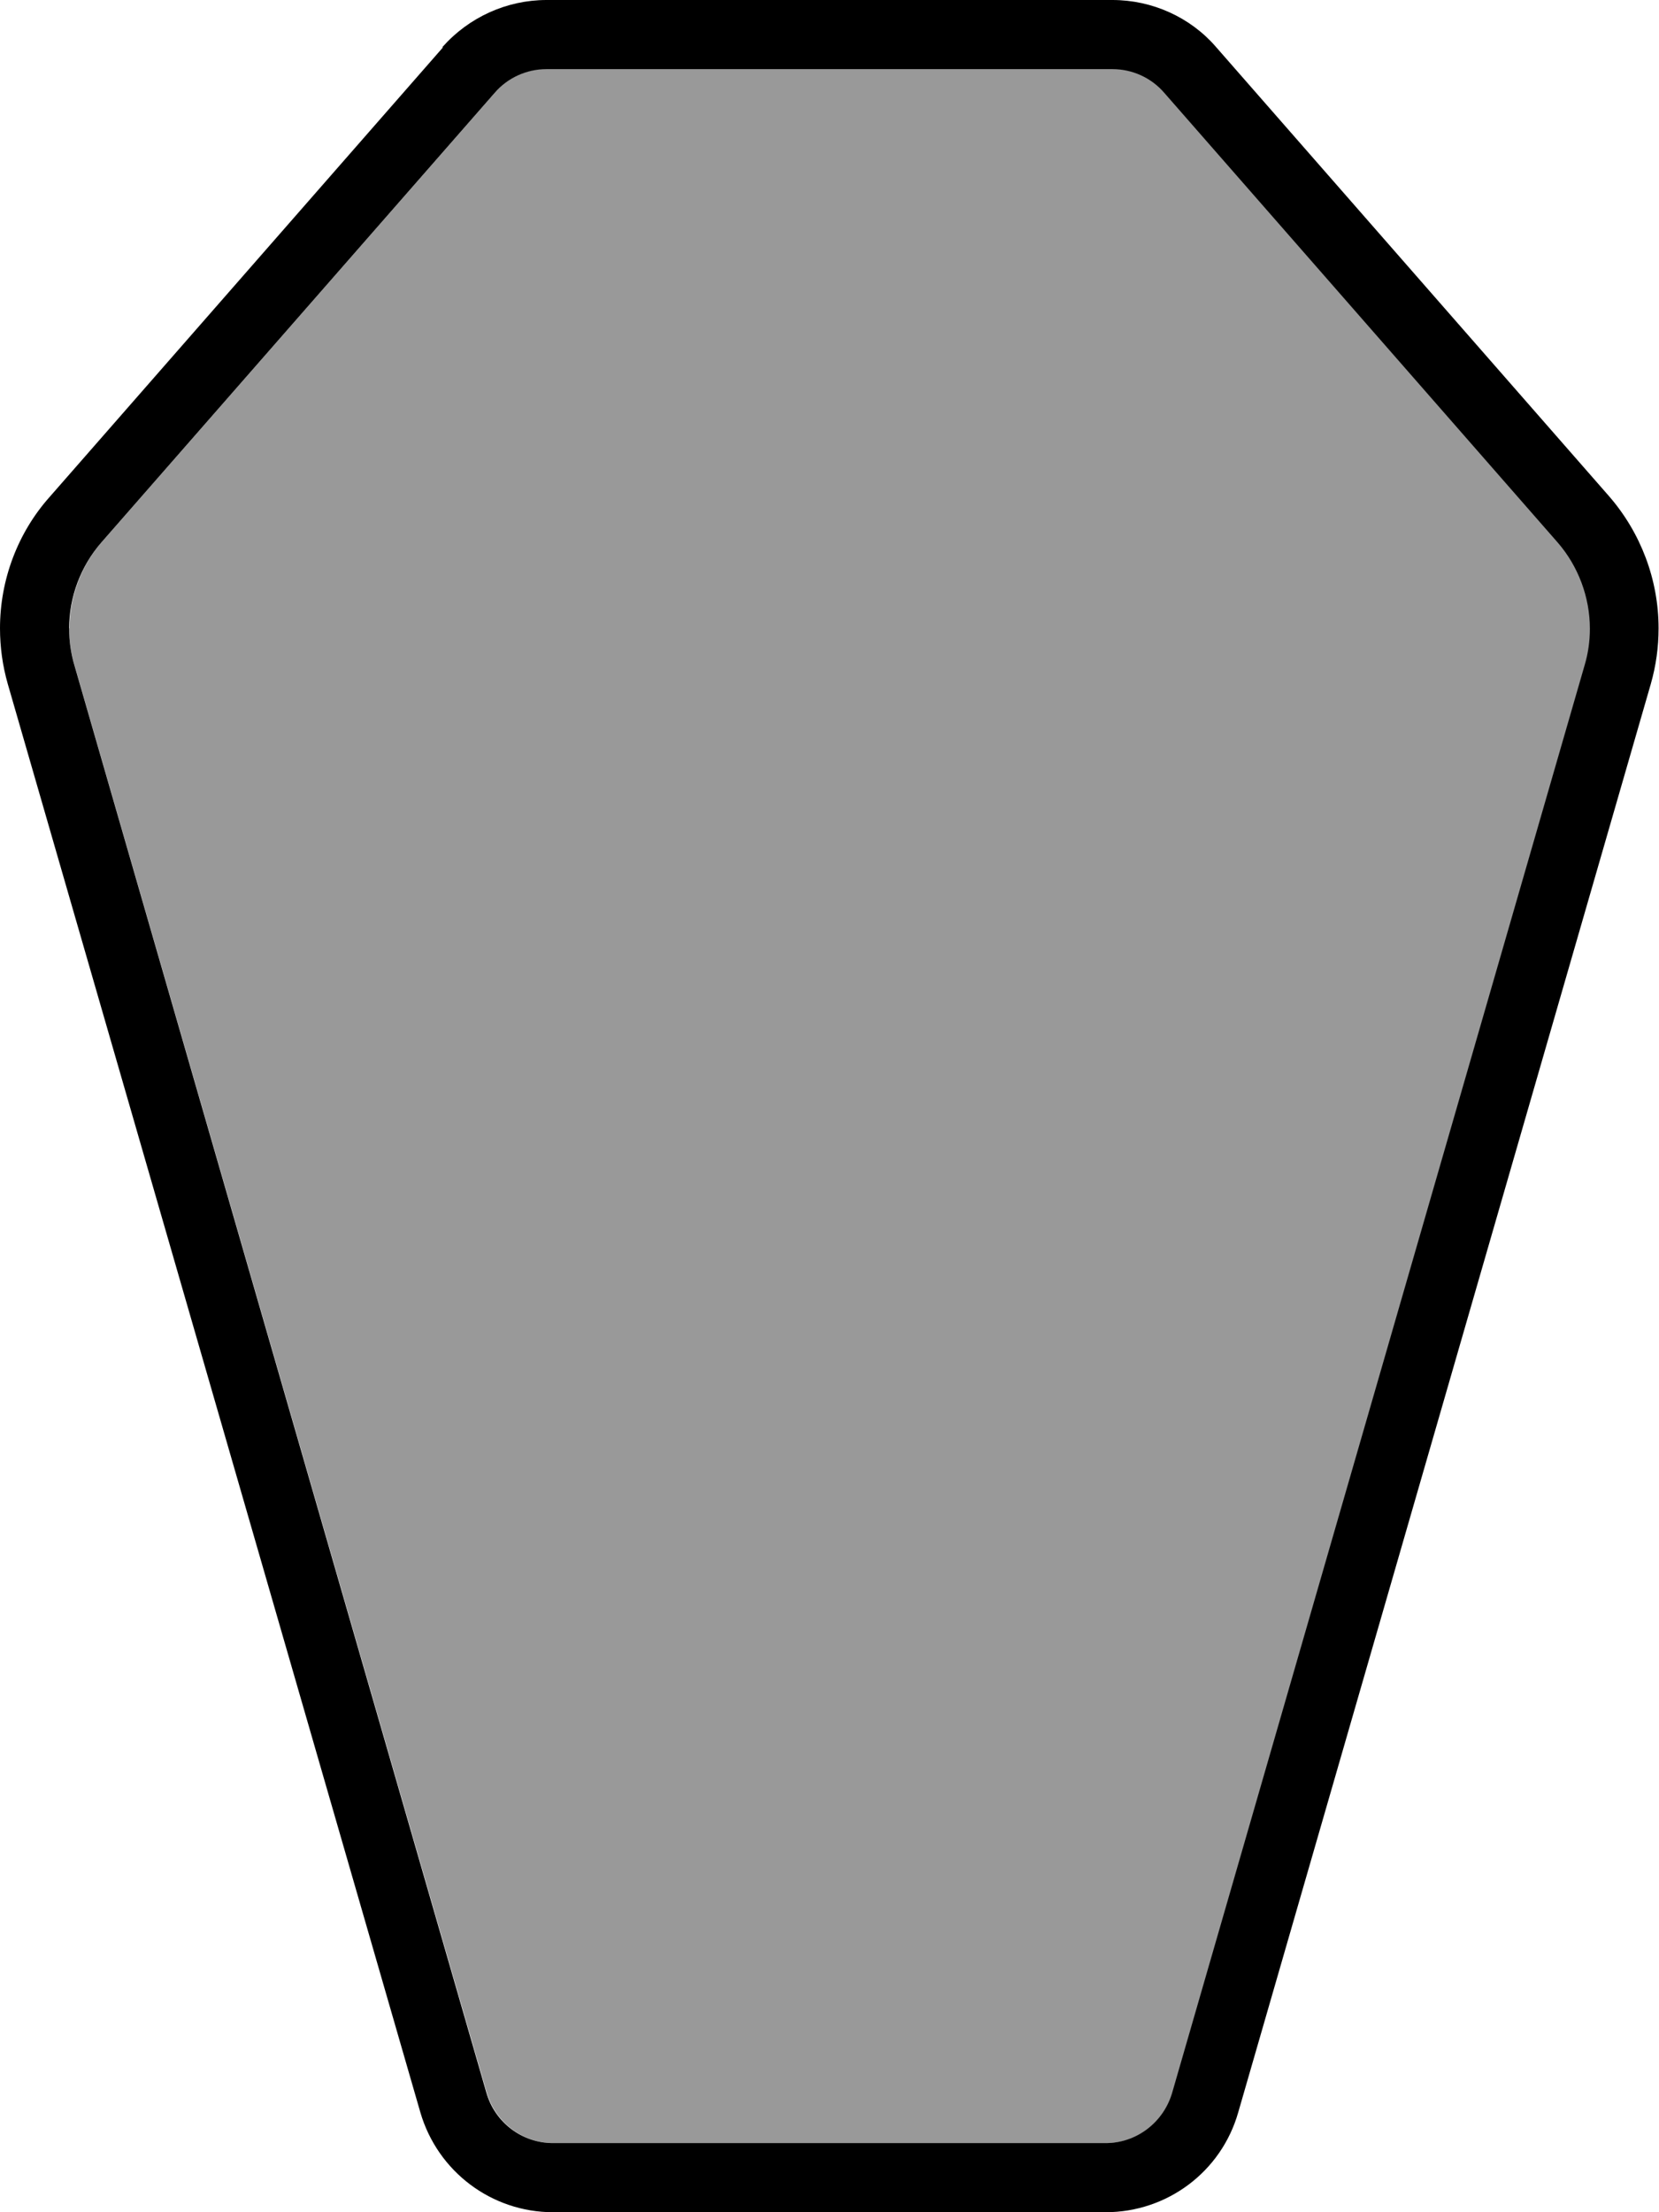 <svg xmlns="http://www.w3.org/2000/svg" viewBox="0 0 384 512"><!--! Font Awesome Pro 6.7.2 by @fontawesome - https://fontawesome.com License - https://fontawesome.com/license (Commercial License) Copyright 2024 Fonticons, Inc. --><defs><style>.fa-secondary{opacity:.4}</style></defs><path class="fa-secondary" d="M16 145.4c0 2.9 .4 5.7 1.2 8.4l95.5 330.6c2 6.8 8.2 11.6 15.4 11.6l127.9 0c7.1 0 13.4-4.7 15.4-11.6l95.5-330.6c.8-2.7 1.2-5.6 1.2-8.4c0-7.4-2.7-14.5-7.5-20l-91-104c-3-3.5-7.4-5.5-12-5.5l-131 0c-4.6 0-9 2-12 5.5l-91 104c-4.8 5.5-7.5 12.7-7.5 20z"/><path class="fa-primary" d="M114.5 21.5c3-3.5 7.4-5.5 12-5.5l131 0c4.6 0 9 2 12 5.5l91 104c4.8 5.5 7.5 12.7 7.5 20c0 2.9-.4 5.7-1.2 8.4L271.3 484.4c-2 6.8-8.2 11.6-15.4 11.6l-127.9 0c-7.1 0-13.4-4.7-15.4-11.6L17.2 153.9c-.8-2.7-1.2-5.6-1.2-8.4c0-7.4 2.7-14.5 7.5-20l91-104zm-12-10.5l-91 104C4.1 123.3 0 134.2 0 145.4c0 4.4 .6 8.7 1.8 12.9L97.3 488.9c4 13.7 16.5 23.1 30.7 23.1l127.9 0c14.3 0 26.8-9.4 30.7-23.1l95.5-330.6c1.2-4.2 1.8-8.5 1.8-12.9c0-11.2-4.1-22.1-11.5-30.6l-91-104C275.5 4 266.7 0 257.5 0l-131 0c-9.2 0-18 4-24.1 10.9z"/></svg>